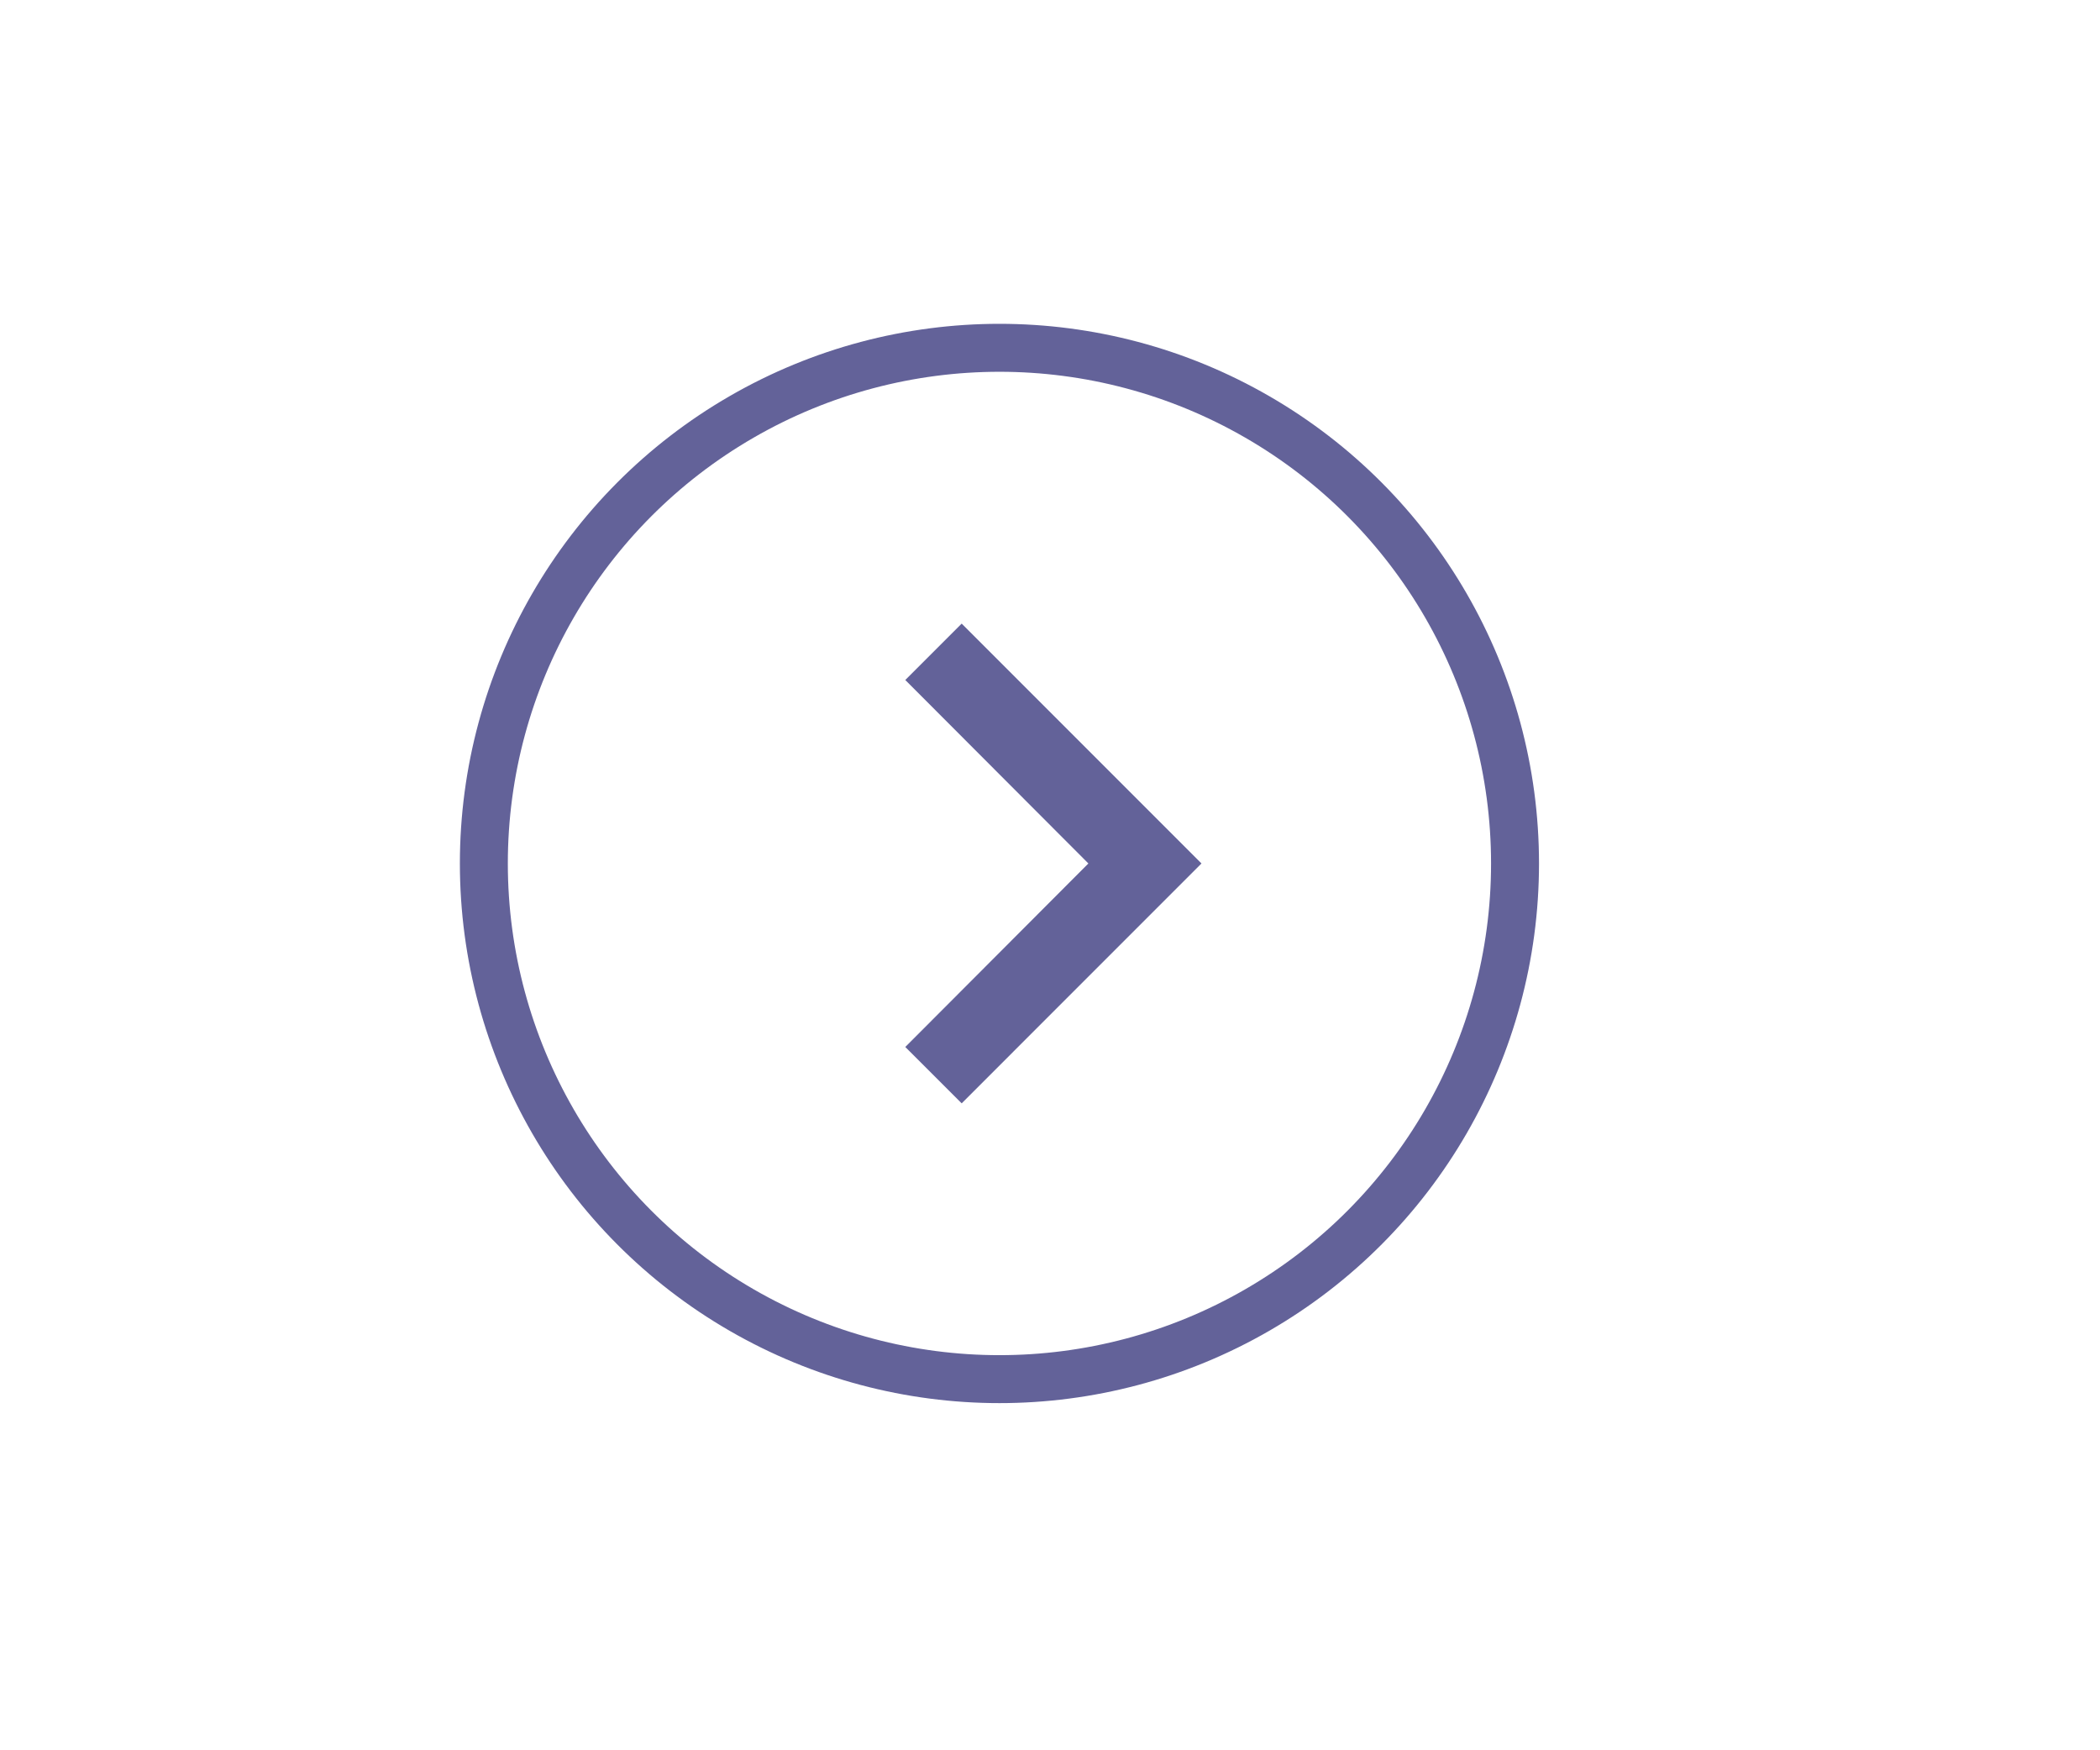 <svg width="54" height="45" viewBox="0 0 54 45" fill="none" xmlns="http://www.w3.org/2000/svg">
<path d="M24.729 28.367L23.279 26.918L27.987 22.2L23.279 17.483L24.729 16.033L30.895 22.2L24.729 28.367Z" fill="#636299"/>
<circle cx="13.875" cy="13.875" r="13.258" transform="matrix(-1 0 0 1 39.575 8.325)" stroke="#636299" stroke-width="1.233"/>
</svg>
